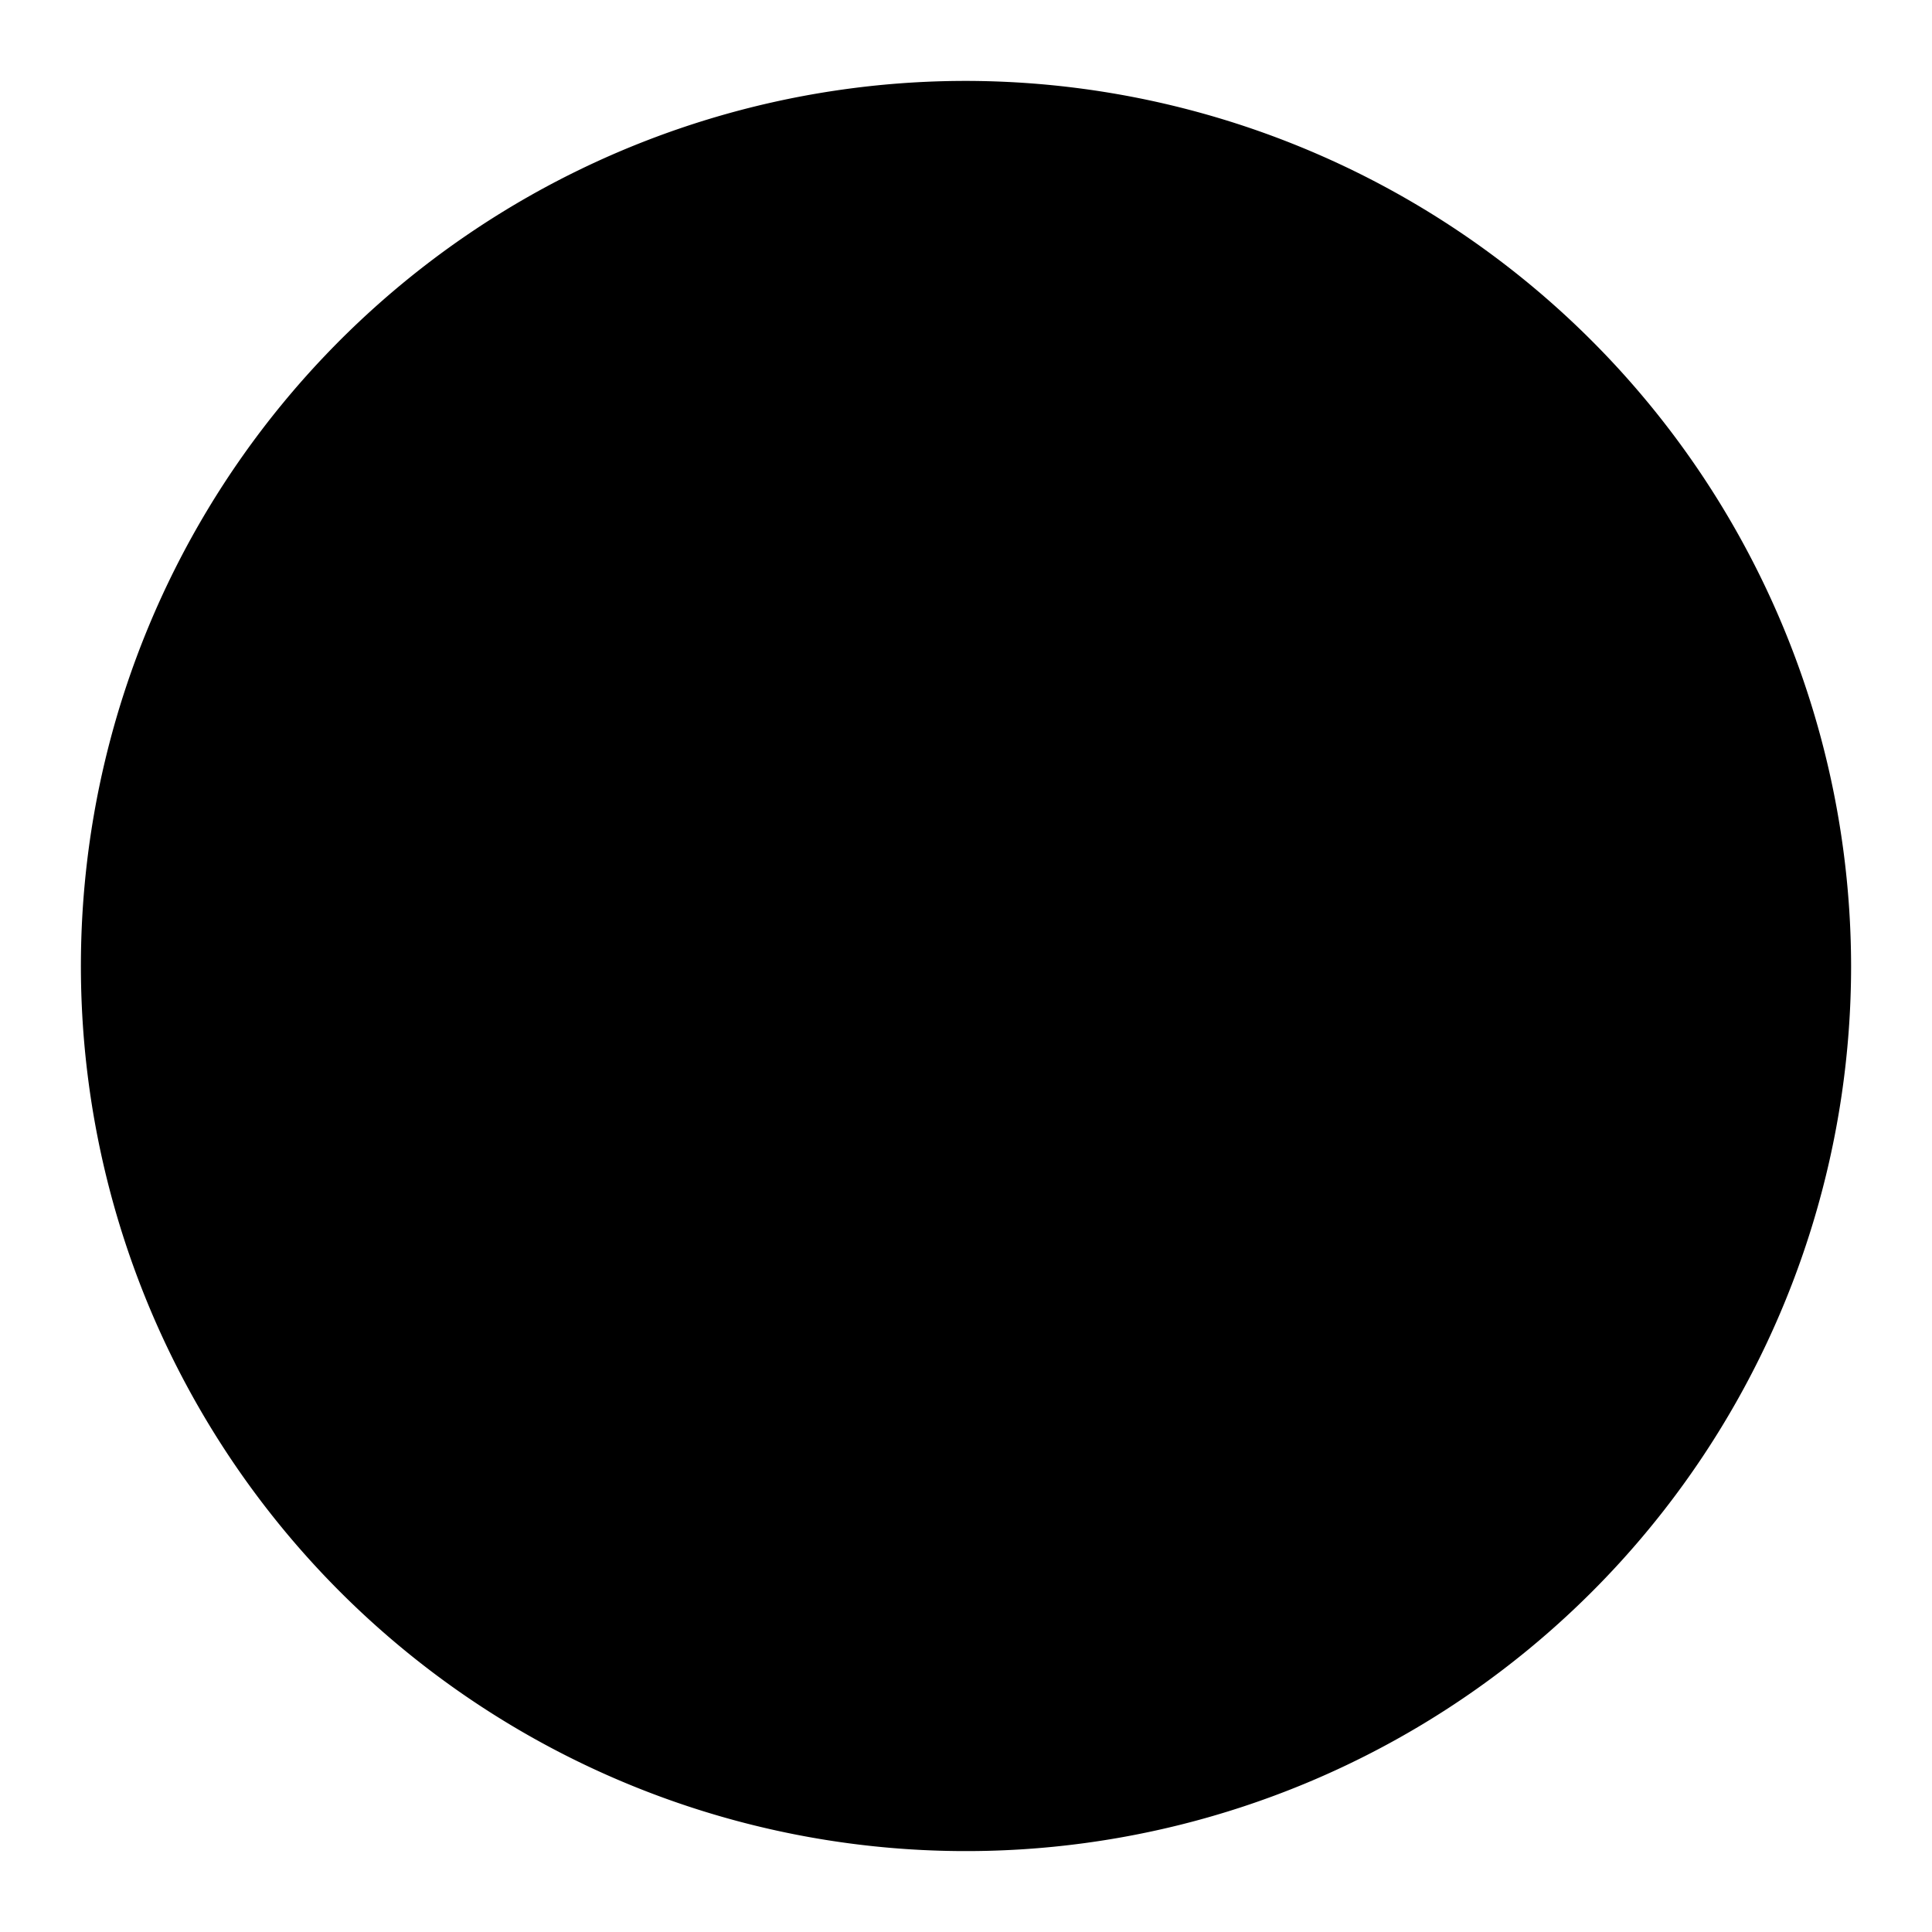 <svg xmlns="http://www.w3.org/2000/svg" viewBox="0 0 16 16">
  <path d="M8,.67A7.33,7.33,0,1,0,15.33,8,7.34,7.34,0,0,0,8,.67Z" />
  <polyline points="2.5 3.25 6.5 9 9.5 6 13.5 10.5 13.5 7.5" />
  <line x1="13.5" y1="10.5" x2="10.5" y2="10.5" /></svg>
